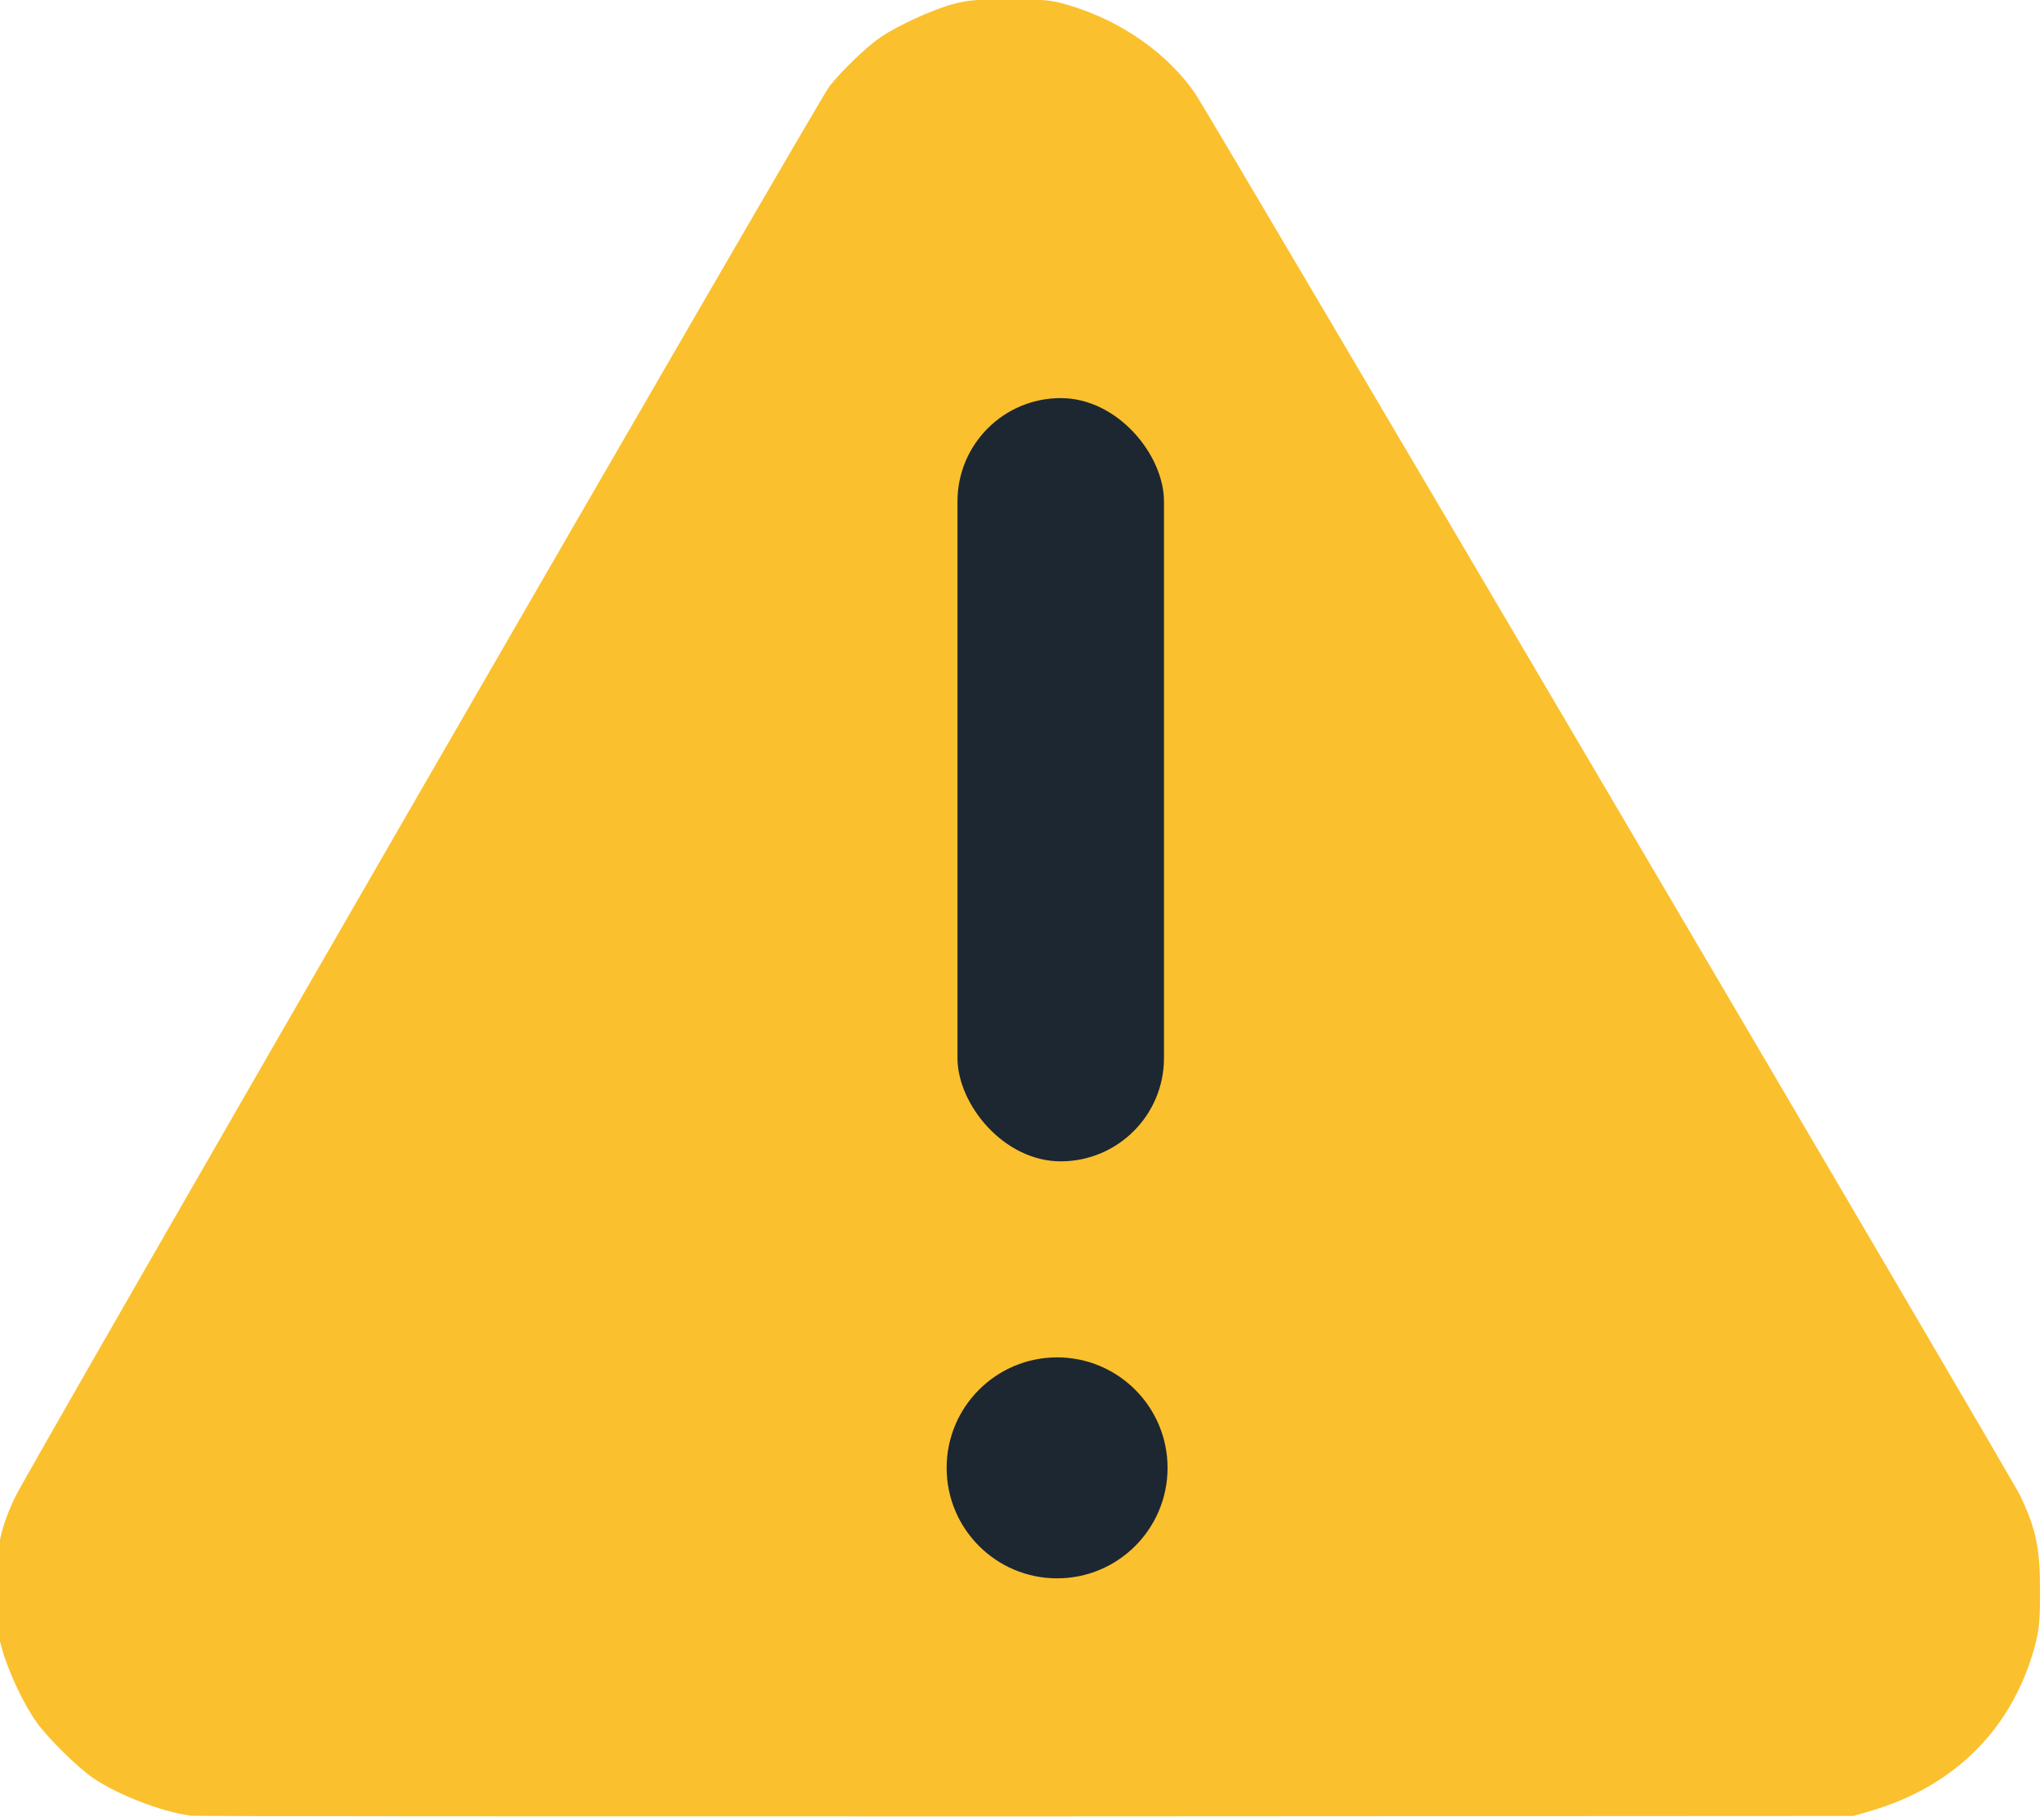 <?xml version="1.0" encoding="UTF-8" standalone="no"?>
<svg
   xmlns:dc="http://purl.org/dc/elements/1.1/"
   xmlns:cc="http://creativecommons.org/ns#"
   xmlns:rdf="http://www.w3.org/1999/02/22-rdf-syntax-ns#"
   xmlns:svg="http://www.w3.org/2000/svg"
   xmlns="http://www.w3.org/2000/svg"
   xmlns:xlink="http://www.w3.org/1999/xlink"
   xmlns:sodipodi="http://sodipodi.sourceforge.net/DTD/sodipodi-0.dtd"
   xmlns:inkscape="http://www.inkscape.org/namespaces/inkscape"
   width="1717.72"
   height="1526.724"
   viewBox="0 0 1717.72 1526.724"
   fill="none"
   version="1.1"
   id="svg4"
   sodipodi:docname="Icono avisos Vector.svg"
   inkscape:version="1.0.2 (e86c870879, 2021-01-15)">
  <defs
     id="defs8">
    <linearGradient
       inkscape:collect="always"
       id="linearGradient1634">
      <stop
         style="stop-color:#448aff;stop-opacity:1;"
         offset="0"
         id="stop1630" />
      <stop
         style="stop-color:#448aff;stop-opacity:0;"
         offset="1"
         id="stop1632" />
    </linearGradient>
    <linearGradient
       inkscape:collect="always"
       id="linearGradient2328">
      <stop
         style="stop-color:#0091ff;stop-opacity:1;"
         offset="0"
         id="stop2324" />
      <stop
         style="stop-color:#61d2fe;stop-opacity:1"
         offset="1"
         id="stop2326" />
    </linearGradient>
    <linearGradient
       inkscape:collect="always"
       xlink:href="#linearGradient2328"
       id="linearGradient2382"
       gradientUnits="userSpaceOnUse"
       gradientTransform="translate(26.401,3546.33)"
       x1="17882.797"
       y1="494.341"
       x2="17882.797"
       y2="441.214" />
    <clipPath
       clipPathUnits="userSpaceOnUse"
       id="clipPath3058">
      <rect
         style="opacity:1;fill:#f4511e;fill-opacity:1;stroke:none;stroke-width:14.035;stroke-linecap:round;stroke-linejoin:round;stroke-miterlimit:4;stroke-dasharray:none;stroke-dashoffset:0;stroke-opacity:1"
         id="rect3060"
         width="592.368"
         height="382.907"
         x="21819.039"
         y="5790.441"
         rx="8.53"
         ry="8.53" />
    </clipPath>
    <linearGradient
       inkscape:collect="always"
       xlink:href="#linearGradient1634"
       id="linearGradient1752"
       gradientUnits="userSpaceOnUse"
       gradientTransform="translate(0,-126.271)"
       x1="13865.933"
       y1="2923.812"
       x2="13852.388"
       y2="2949.317" />
  </defs>
  <sodipodi:namedview
     pagecolor="#ffffff"
     bordercolor="#666666"
     borderopacity="1"
     objecttolerance="10"
     gridtolerance="10"
     guidetolerance="10"
     inkscape:pageopacity="0"
     inkscape:pageshadow="2"
     inkscape:window-width="1326"
     inkscape:window-height="1011"
     id="namedview6"
     showgrid="false"
     inkscape:snap-global="false"
     inkscape:zoom="0.028284271"
     inkscape:cx="-4407.8816"
     inkscape:cy="-2827.2009"
     inkscape:window-x="0"
     inkscape:window-y="18"
     inkscape:window-maximized="0"
     inkscape:current-layer="svg4"
     showguides="true"
     inkscape:guide-bbox="true"
     inkscape:document-rotation="0"
     fit-margin-top="0"
     fit-margin-left="0"
     fit-margin-right="0"
     fit-margin-bottom="0">
    <sodipodi:guide
       position="-10303.029,6215.732"
       orientation="1,0"
       id="guide261" />
    <sodipodi:guide
       position="-10123.995,6248.745"
       orientation="1,0"
       id="guide263" />
  </sodipodi:namedview>
  <g
     id="g1790"
     transform="matrix(36.936,0,0,36.936,-497011.26,-74895.672)"
     inkscape:export-xdpi="28.610001"
     inkscape:export-ydpi="28.610001">
    <path
       style="fill:#fbc02d;fill-opacity:1;stroke:none;stroke-width:10.358;stroke-linecap:round;stroke-linejoin:round;stroke-miterlimit:4;stroke-dasharray:none;stop-color:#000000"
       d="m 13460.321,2069.014 c -0.651,-0.092 -1.632,-0.472 -2.185,-0.848 -0.358,-0.244 -1.025,-0.901 -1.291,-1.272 -0.304,-0.424 -0.659,-1.185 -0.804,-1.727 -0.1,-0.372 -0.119,-0.569 -0.119,-1.269 0,-0.951 0.09,-1.396 0.432,-2.123 0.283,-0.604 18.262,-31.748 18.522,-32.086 0.273,-0.354 0.851,-0.91 1.176,-1.131 0.378,-0.258 1.161,-0.617 1.619,-0.743 0.355,-0.098 0.546,-0.114 1.321,-0.113 0.838,7e-4 0.942,0.012 1.373,0.142 1.179,0.358 2.229,1.1 2.851,2.015 0.325,0.479 18.557,31.459 18.752,31.864 0.366,0.762 0.459,1.201 0.459,2.175 0,0.703 -0.02,0.895 -0.119,1.266 -0.508,1.871 -1.818,3.185 -3.734,3.746 l -0.393,0.115 -18.852,0.01 c -10.369,0 -18.923,0 -19.008,-0.016 z"
       id="path1782" />
    <g
       id="g1788"
       transform="matrix(0.026,0,0,0.026,13257.483,2105.768)"
       style="fill:#1c2732;fill-opacity:1">
      <rect
         style="fill:#1c2732;fill-opacity:1;stroke-width:3.78;stroke-linecap:round;stroke-linejoin:round;stop-color:#000000"
         id="rect1784"
         width="180.693"
         height="667.789"
         x="8473.614"
         y="-2653.734"
         rx="90.346"
         ry="90.346" />
      <circle
         style="fill:#1c2732;fill-opacity:1;stroke-width:3.78;stroke-linecap:round;stroke-linejoin:round;stop-color:#000000"
         id="circle1786"
         cx="8560.777"
         cy="-1717.758"
         r="96.662" />
    </g>
  </g>
</svg>
